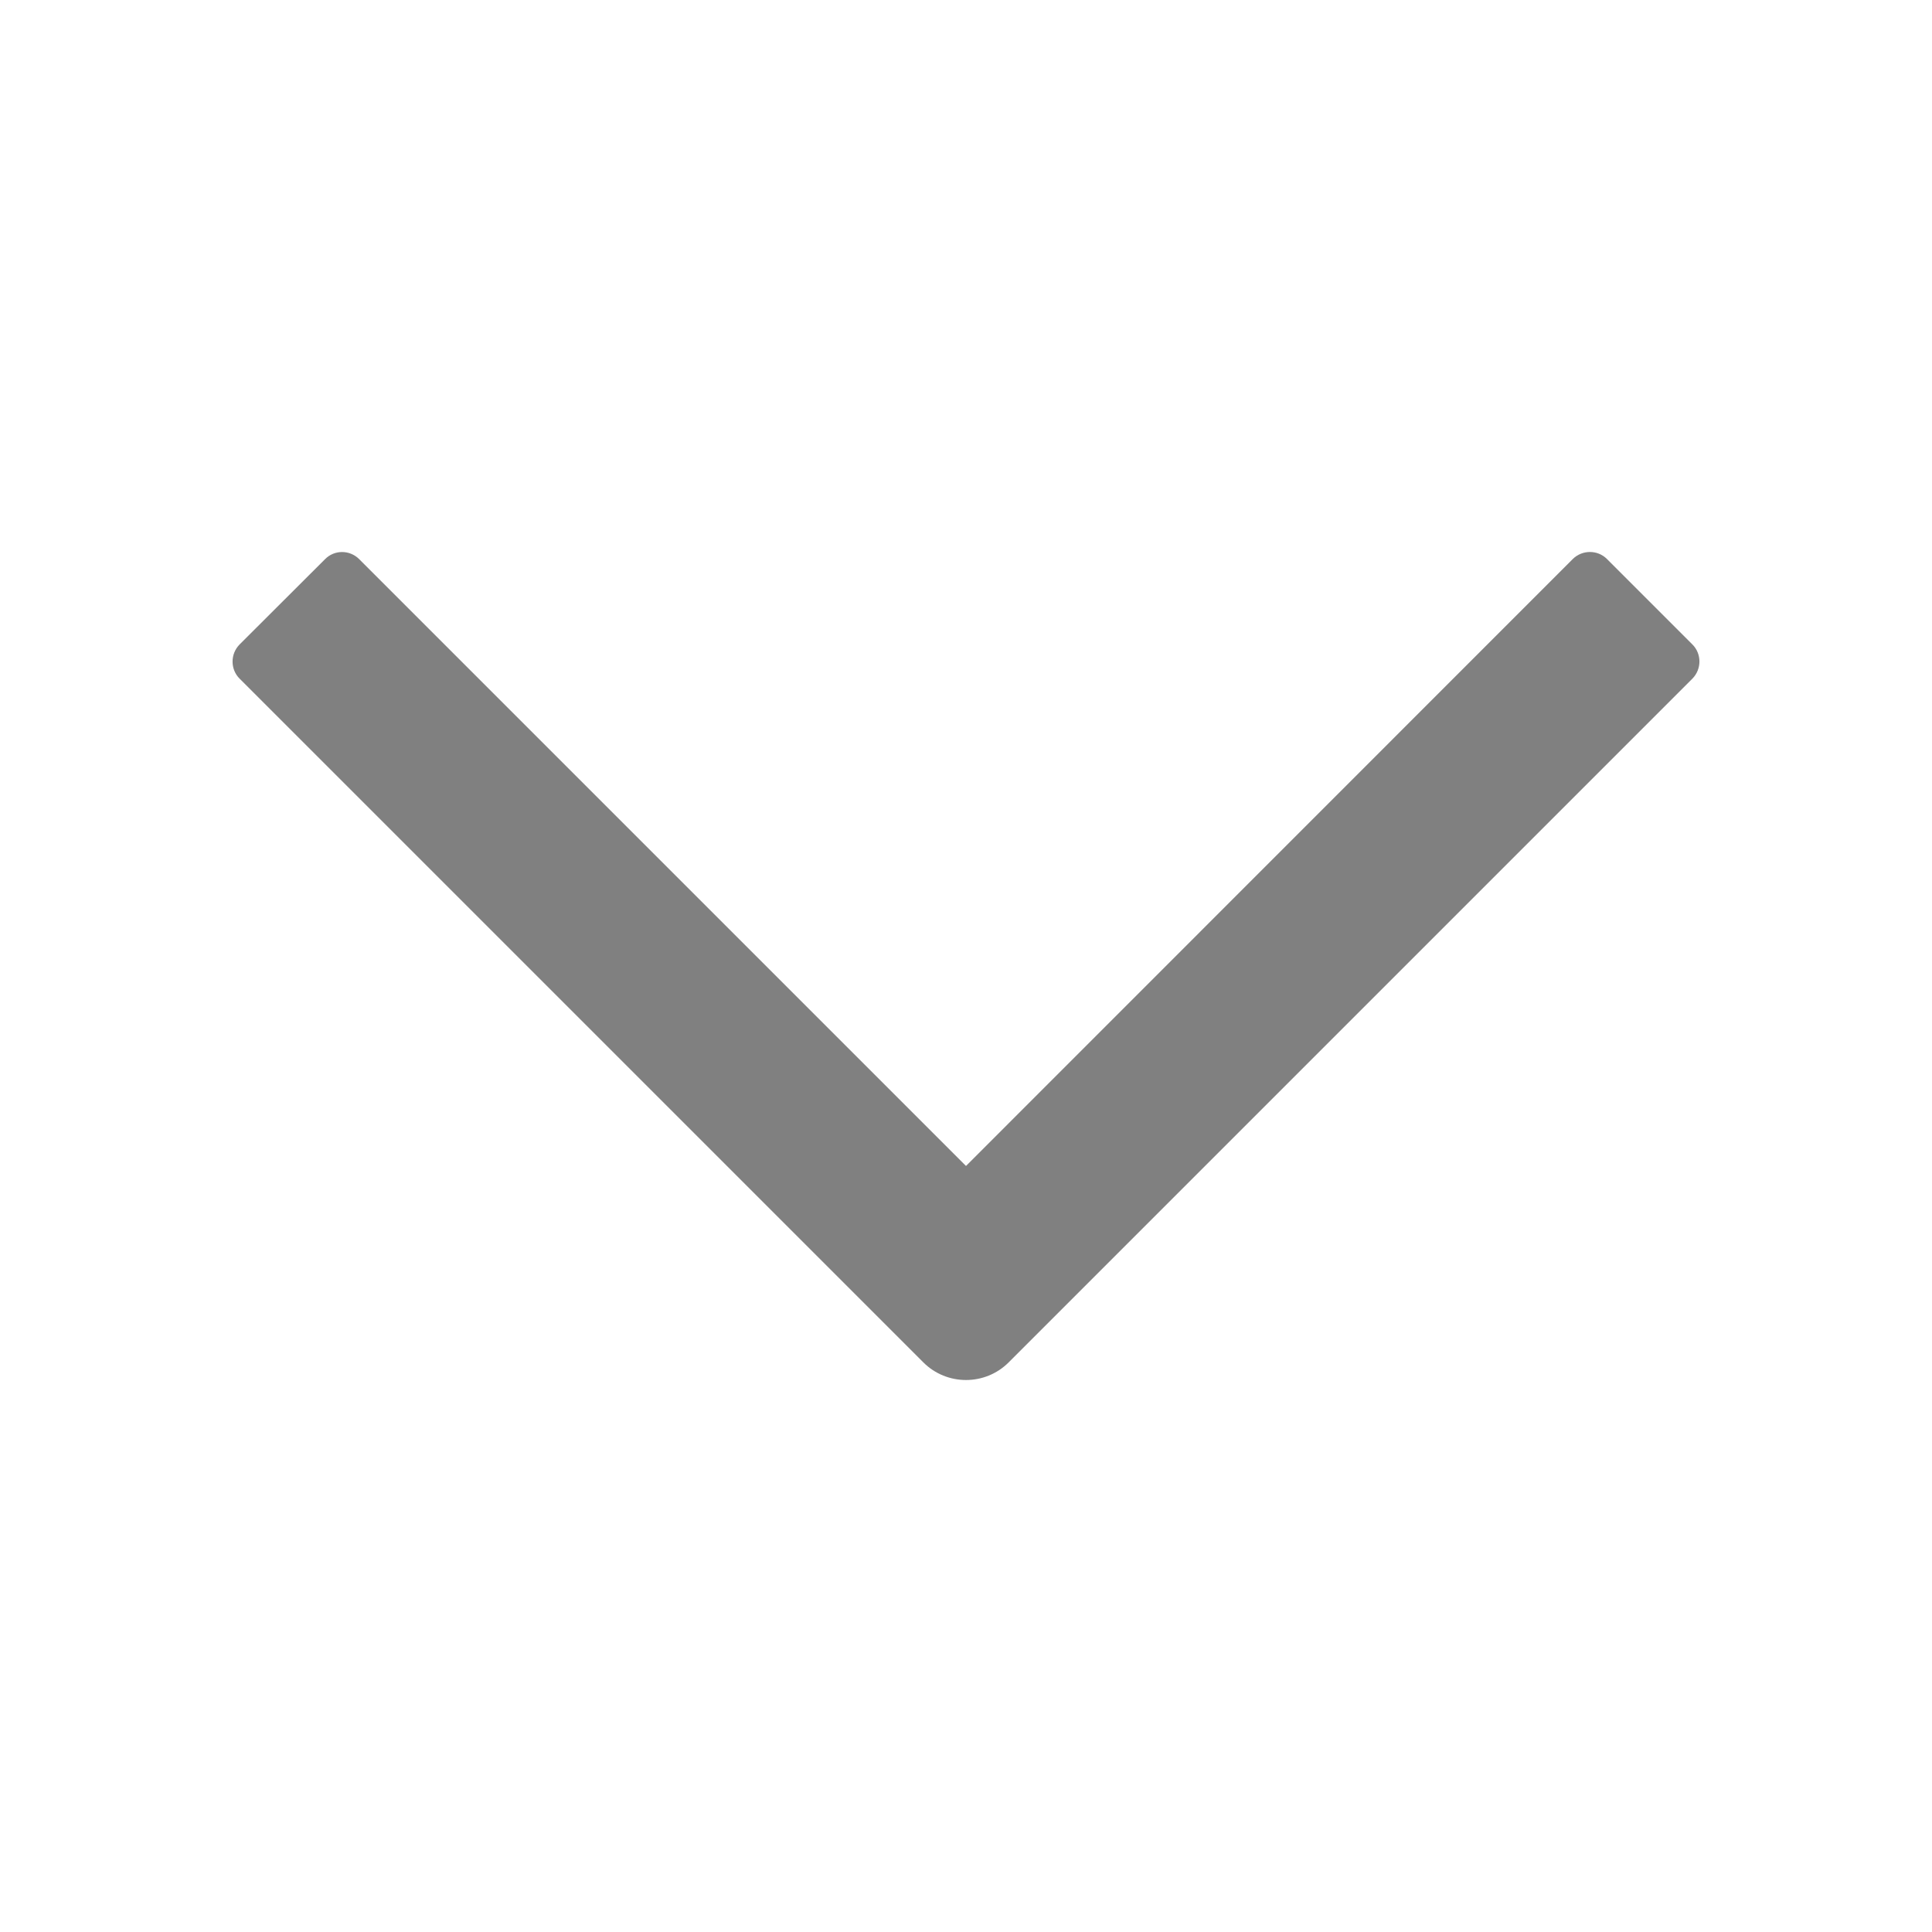 <svg width="12" height="12" viewBox="0 0 12 12" fill="none" xmlns="http://www.w3.org/2000/svg">
<g id="direction/down">
<g id="Union">
<path d="M6 7.242L2.231 3.473C2.172 3.414 2.077 3.414 2.019 3.473L1.488 4.003C1.43 4.062 1.43 4.157 1.488 4.215L5.735 8.462C5.881 8.608 6.119 8.608 6.265 8.462L10.512 4.215C10.57 4.156 10.57 4.061 10.512 4.003L9.981 3.472C9.923 3.414 9.828 3.414 9.769 3.472L6 7.242Z" fill="#808080"/>
</g>
</g>
</svg>
